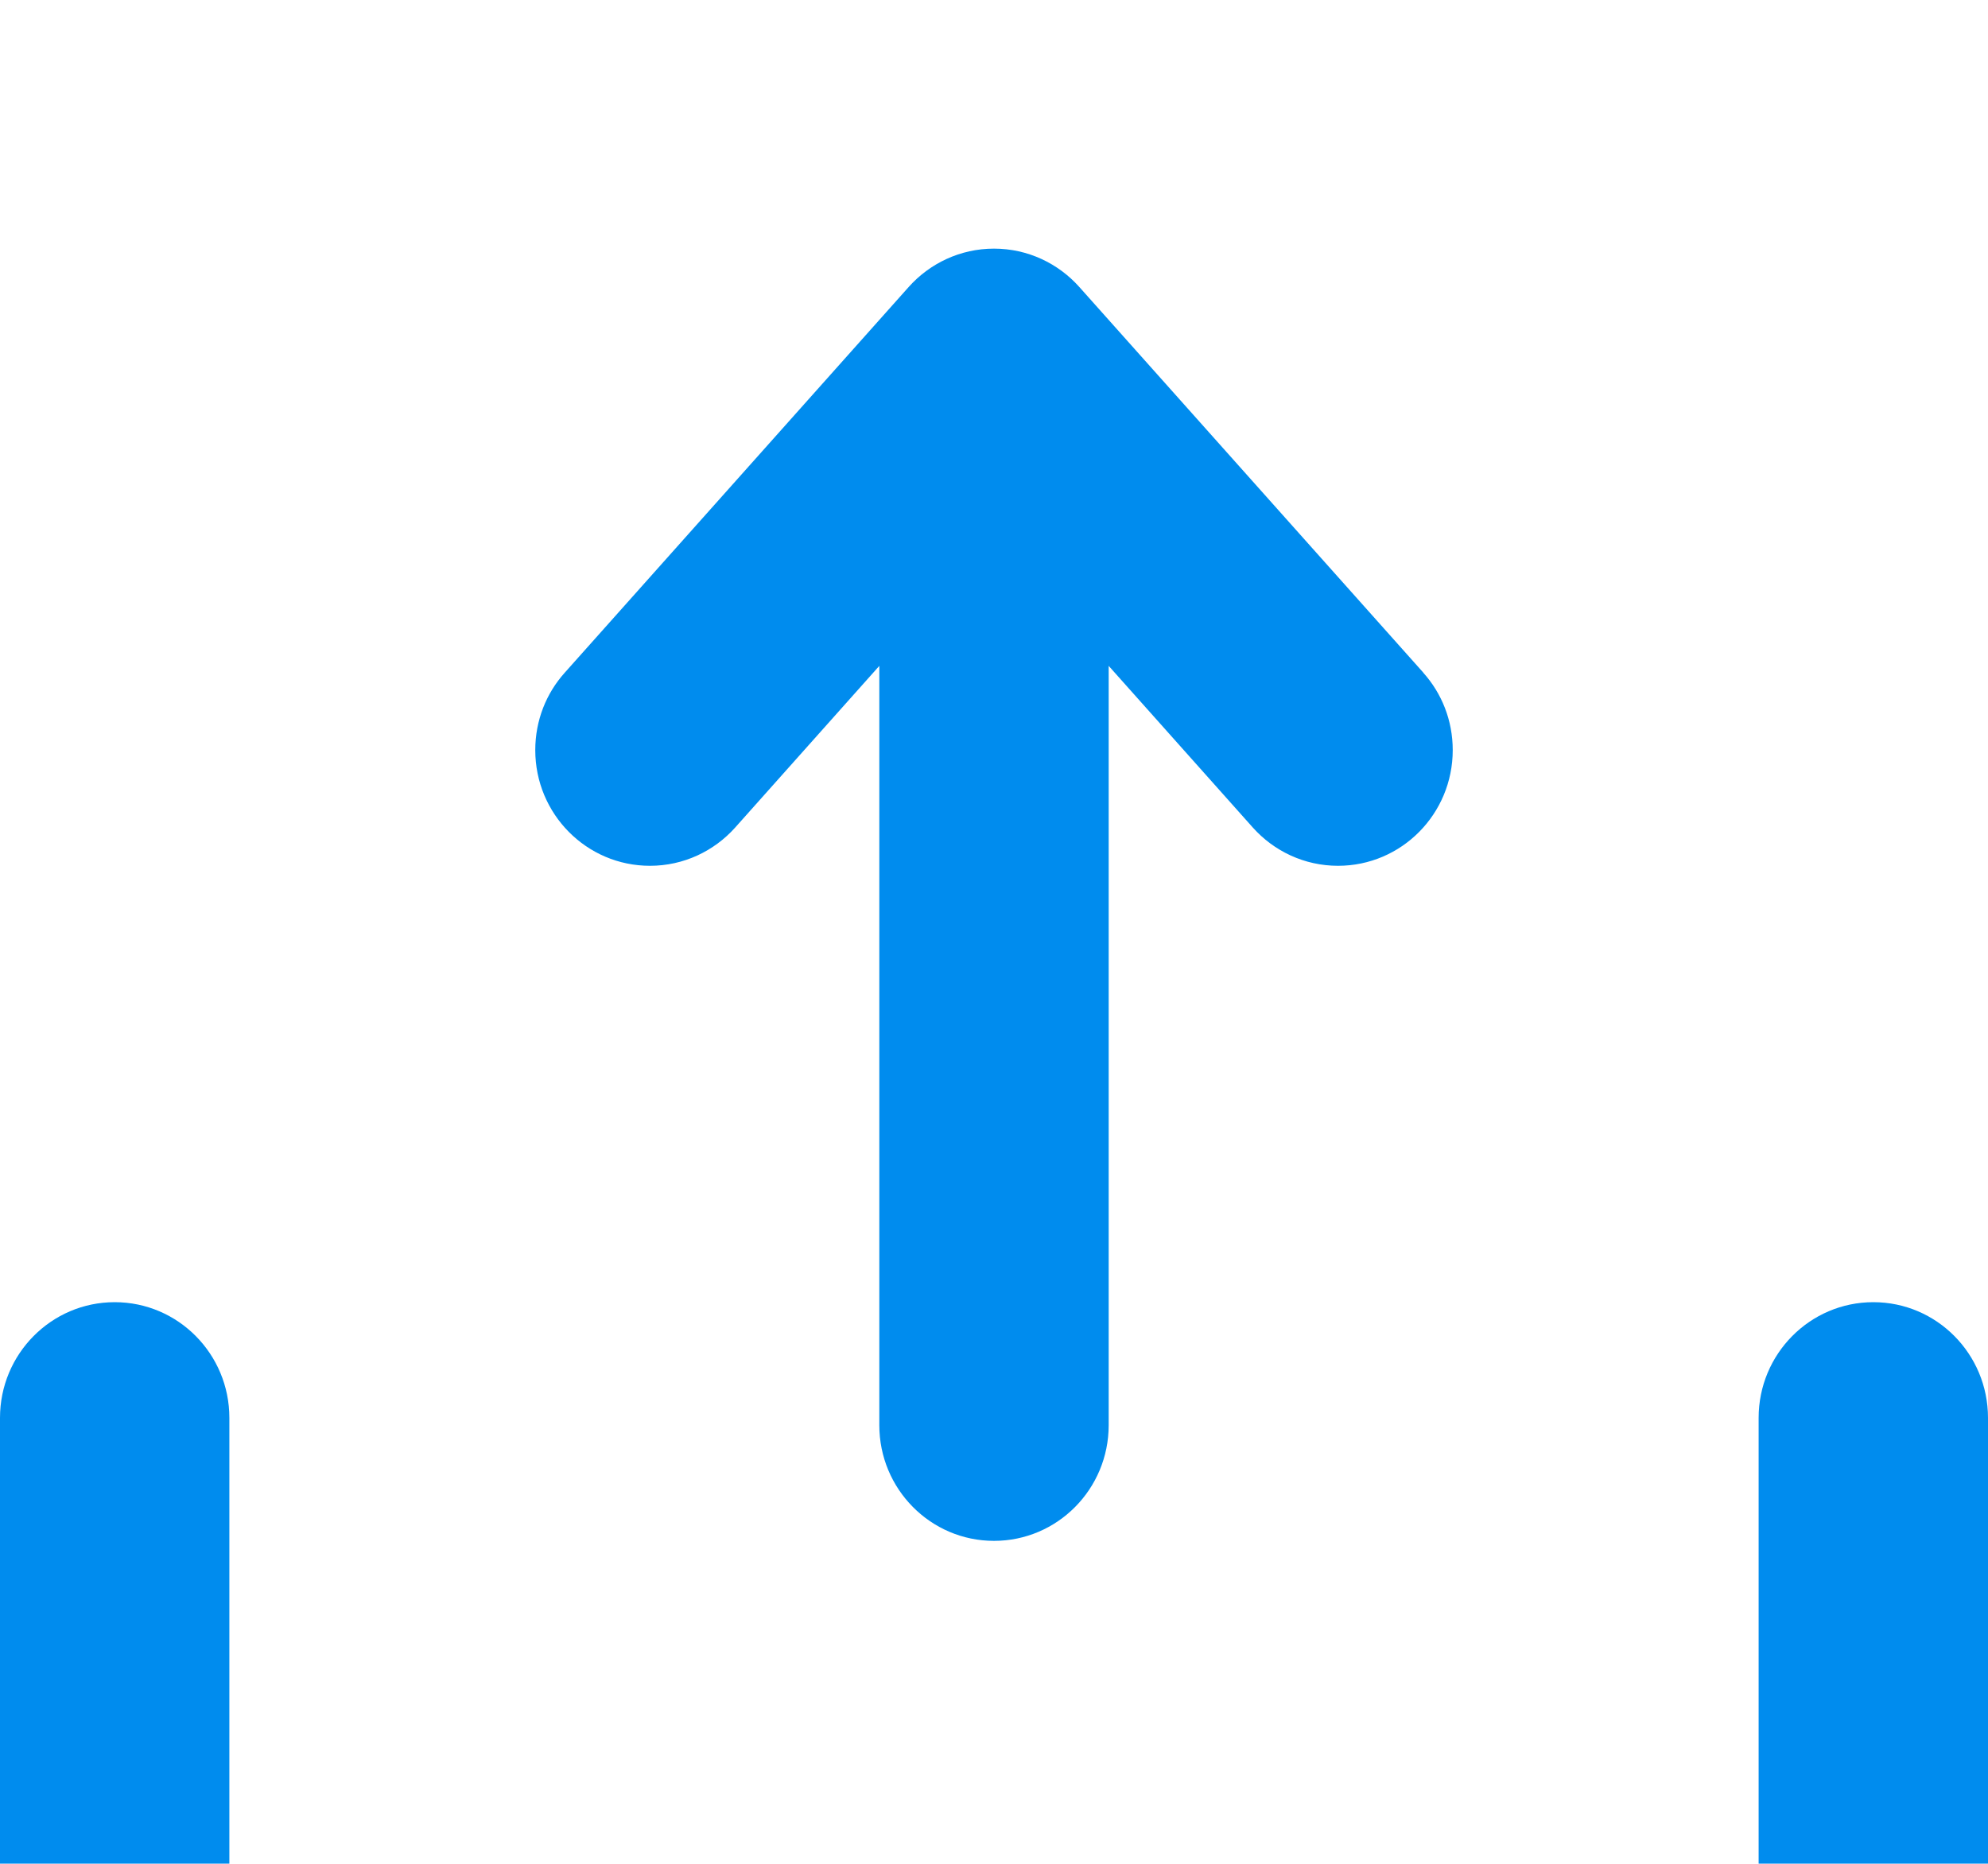 <?xml version="1.0" encoding="UTF-8"?>
<svg width="16px" height="15px" viewBox="0 0 16 15" version="1.1" xmlns="http://www.w3.org/2000/svg" xmlns:xlink="http://www.w3.org/1999/xlink">
    <!-- Generator: Sketch 47.1 (45422) - http://www.bohemiancoding.com/sketch -->
    <title>上传</title>
    <desc>Created with Sketch.</desc>
    <defs>
        <filter x="-2.5%" y="-2.6%" width="105.0%" height="106.0%" filterUnits="objectBoundingBox" id="filter-1">
            <feOffset dx="0" dy="2" in="SourceAlpha" result="shadowOffsetOuter1"></feOffset>
            <feGaussianBlur stdDeviation="5" in="shadowOffsetOuter1" result="shadowBlurOuter1"></feGaussianBlur>
            <feColorMatrix values="0 0 0 0 0.451   0 0 0 0 0.451   0 0 0 0 0.451  0 0 0 0.5 0" type="matrix" in="shadowBlurOuter1" result="shadowMatrixOuter1"></feColorMatrix>
            <feMerge>
                <feMergeNode in="shadowMatrixOuter1"></feMergeNode>
                <feMergeNode in="SourceGraphic"></feMergeNode>
            </feMerge>
        </filter>
    </defs>
    <g id="综合管理_个人体检" stroke="none" stroke-width="1" fill="none" fill-rule="evenodd">
        <g id="U_综合管理_个人体检_修改个人信息_拍照_V1.0_1220_张宇-Copy-2" transform="translate(-417, -651)" fill-rule="nonzero" fill="#008CEE">
            <g id="Group-4" filter="url(#filter-1)" transform="translate(390, 149)">
                <g id="Group-5" transform="translate(27, 502)">
                    <path d="M8,0.001 C7.728,0.001 7.483,0.12 7.314,0.309 L7.314,0.309 L4.545,3.414 L4.545,3.414 C4.397,3.579 4.308,3.797 4.308,4.037 C4.308,4.551 4.721,4.968 5.231,4.968 C5.503,4.968 5.748,4.849 5.917,4.66 L5.917,4.66 L7.077,3.359 L7.077,9.47 C7.077,9.47 7.077,9.47 7.077,9.47 C7.077,9.984 7.49,10.401 8,10.401 C8.51,10.401 8.923,9.984 8.923,9.47 C8.923,9.47 8.923,9.47 8.923,9.47 L8.923,3.359 L10.083,4.66 L10.083,4.66 C10.252,4.849 10.497,4.968 10.769,4.968 C11.279,4.968 11.692,4.551 11.692,4.037 C11.692,3.797 11.603,3.579 11.455,3.414 L11.455,3.413 L8.686,0.309 L8.686,0.309 C8.517,0.12 8.272,0.001 8,0.001 Z M14.154,9.411 L14.154,13.137 L1.846,13.137 L1.846,9.411 C1.846,8.897 1.433,8.48 0.923,8.48 C0.413,8.48 0,8.897 0,9.411 L0,14.068 C0,14.582 0.413,14.999 0.923,14.999 L15.077,14.999 C15.587,14.999 16,14.582 16,14.068 L16,9.411 C16,8.897 15.587,8.48 15.077,8.48 C14.567,8.48 14.154,8.897 14.154,9.411 Z" id="Shape"></path>
                </g>
            </g>
        </g>
    </g>
</svg>